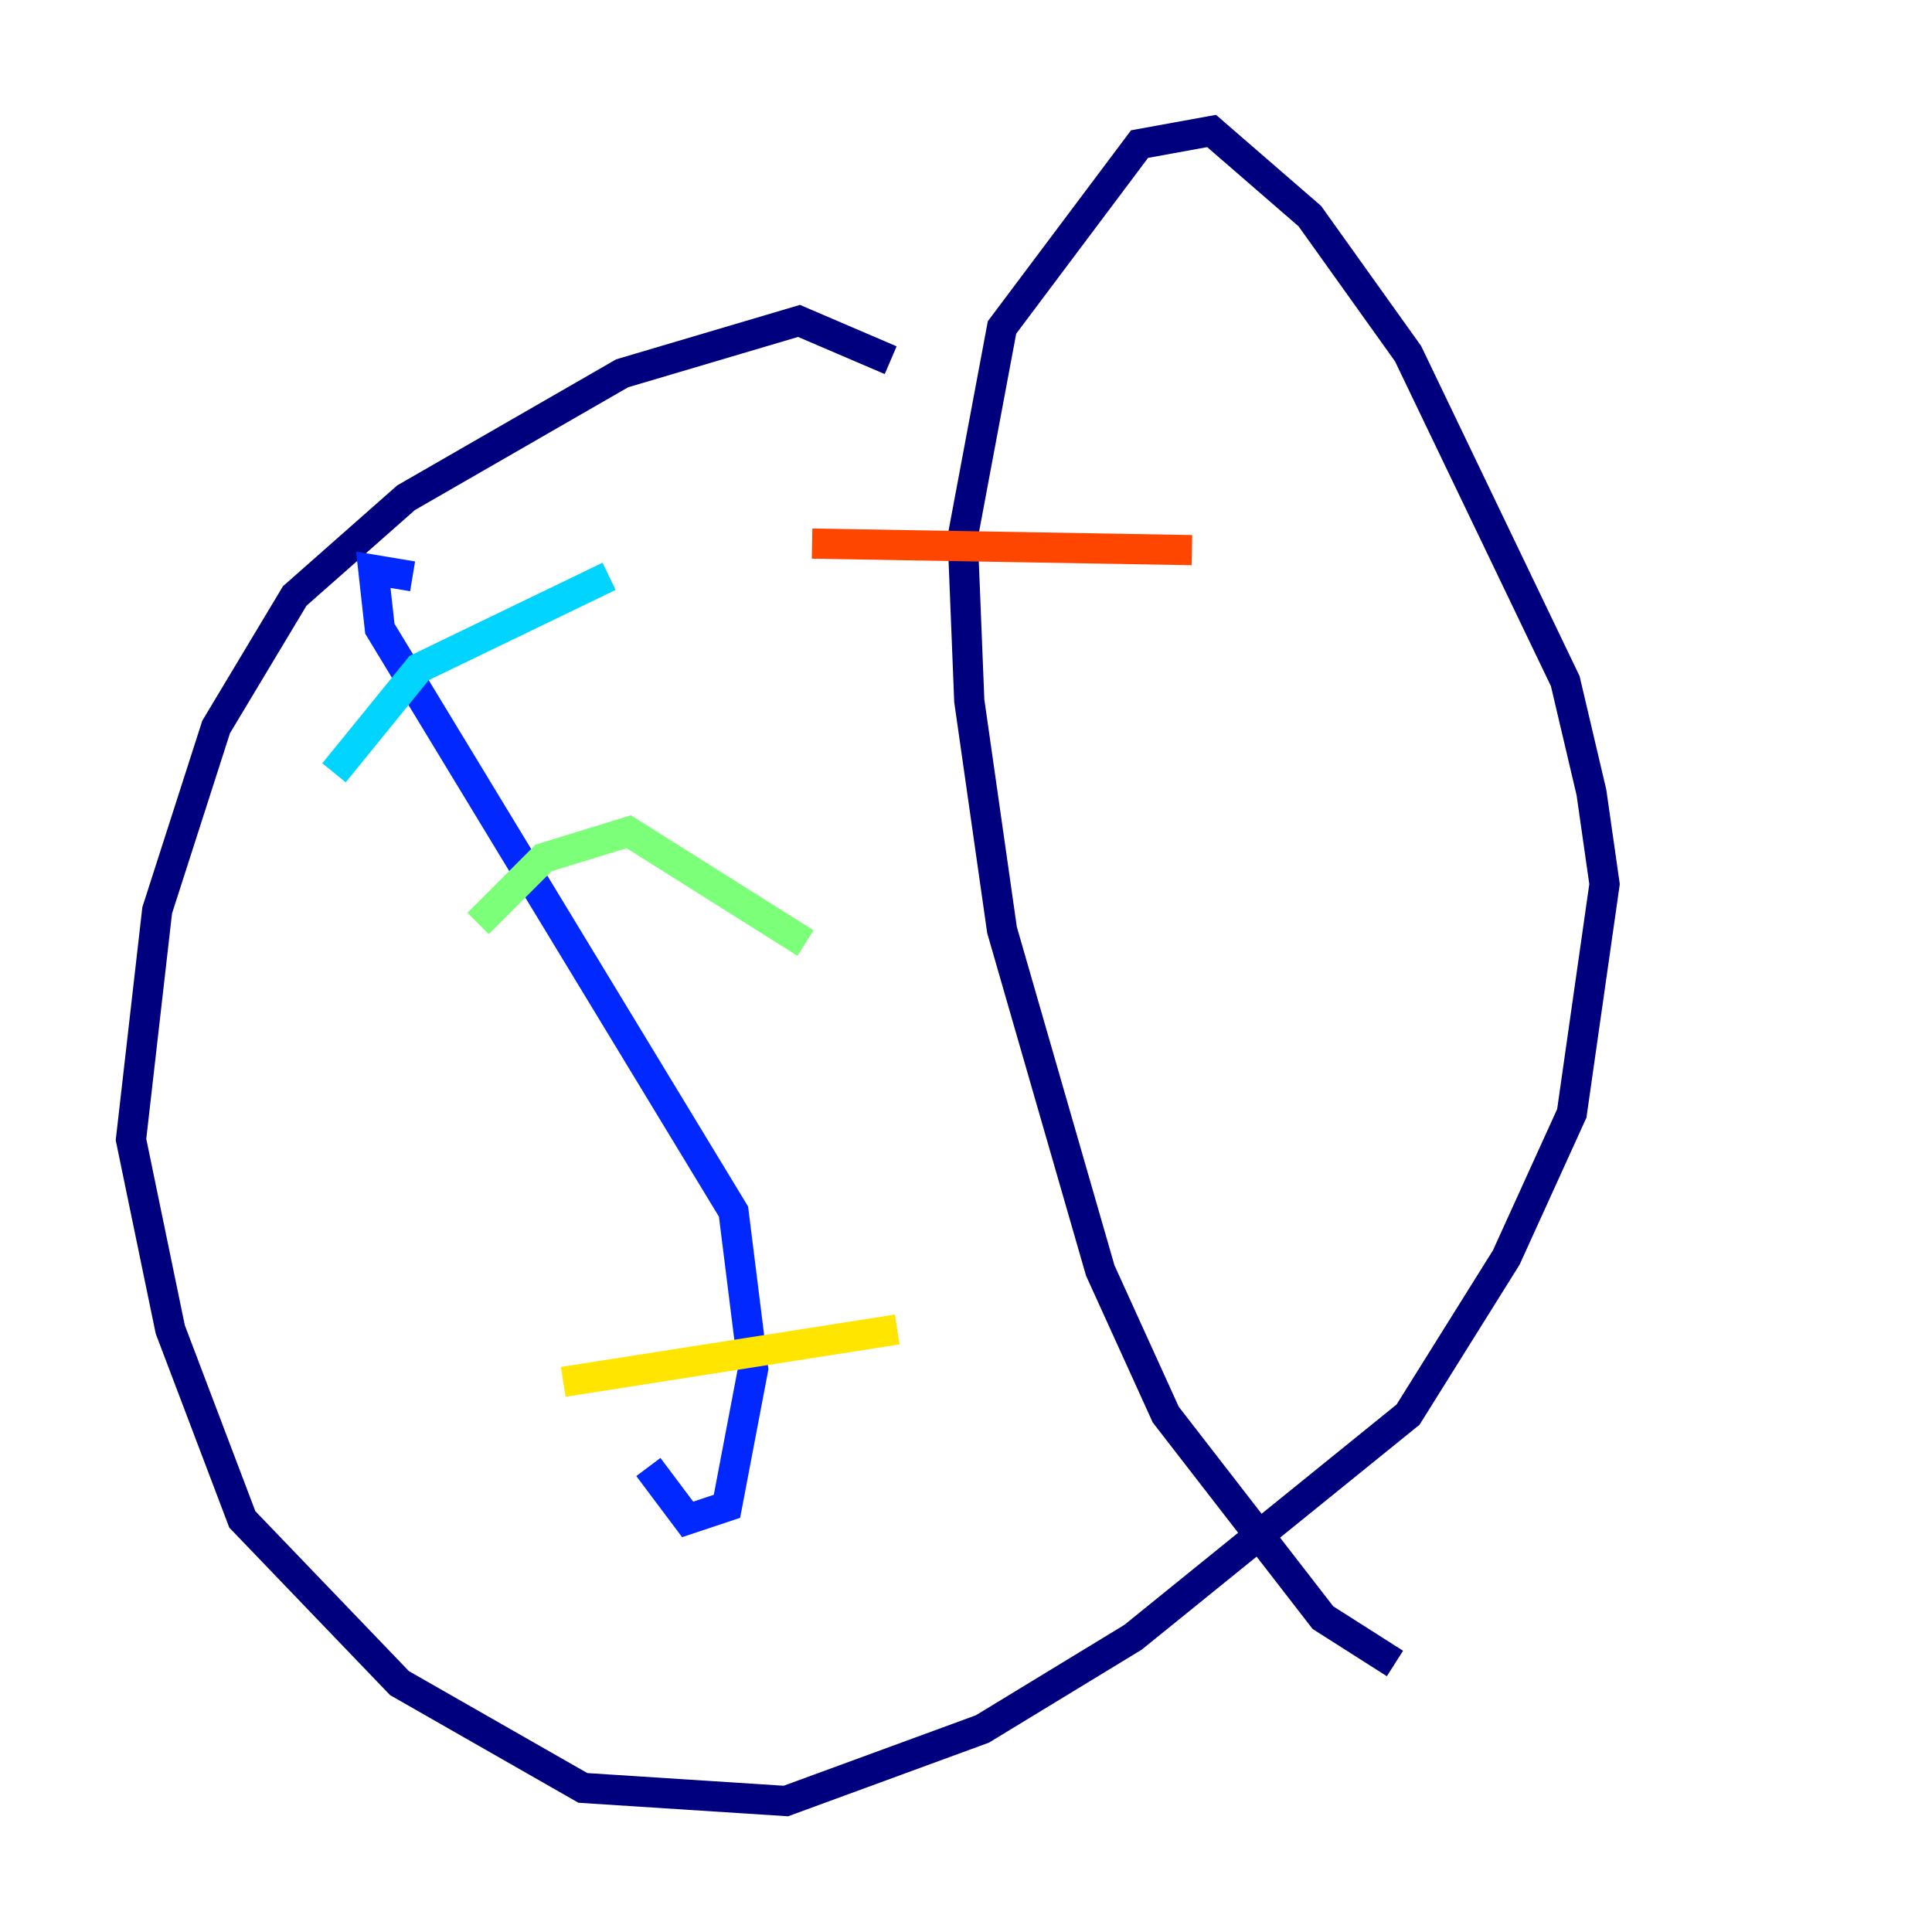 <?xml version="1.0" encoding="utf-8" ?>
<svg baseProfile="tiny" height="128" version="1.2" viewBox="0,0,128,128" width="128" xmlns="http://www.w3.org/2000/svg" xmlns:ev="http://www.w3.org/2001/xml-events" xmlns:xlink="http://www.w3.org/1999/xlink"><defs /><polyline fill="none" points="59.01,23.864 52.936,21.261 41.22,24.732 26.902,32.976 19.525,39.485 14.319,48.163 10.414,60.312 8.678,75.498 11.281,88.081 16.054,100.664 26.468,111.512 38.617,118.454 52.068,119.322 65.085,114.549 75.064,108.475 93.288,93.722 99.797,83.308 104.136,73.763 106.305,58.576 105.437,52.502 103.702,45.125 93.288,23.43 86.78,14.319 80.271,8.678 75.498,9.546 66.386,21.695 63.783,35.58 64.217,46.427 66.386,61.614 72.895,84.176 77.234,93.722 87.647,107.173 92.42,110.21" stroke="#00007f" stroke-width="2" /><polyline fill="none" points="27.336,38.183 24.732,37.749 25.166,41.654 48.597,80.271 49.898,90.685 48.163,99.797 45.559,100.664 42.956,97.193" stroke="#0028ff" stroke-width="2" /><polyline fill="none" points="22.129,51.2 27.77,44.258 40.352,38.183" stroke="#00d4ff" stroke-width="2" /><polyline fill="none" points="31.675,61.18 36.014,56.841 41.654,55.105 53.37,62.481" stroke="#7cff79" stroke-width="2" /><polyline fill="none" points="37.315,91.552 59.444,88.081" stroke="#ffe500" stroke-width="2" /><polyline fill="none" points="53.803,36.014 78.969,36.447" stroke="#ff4600" stroke-width="2" /><polyline fill="none" points="59.878,65.519 59.878,65.519" stroke="#7f0000" stroke-width="2" /></svg>